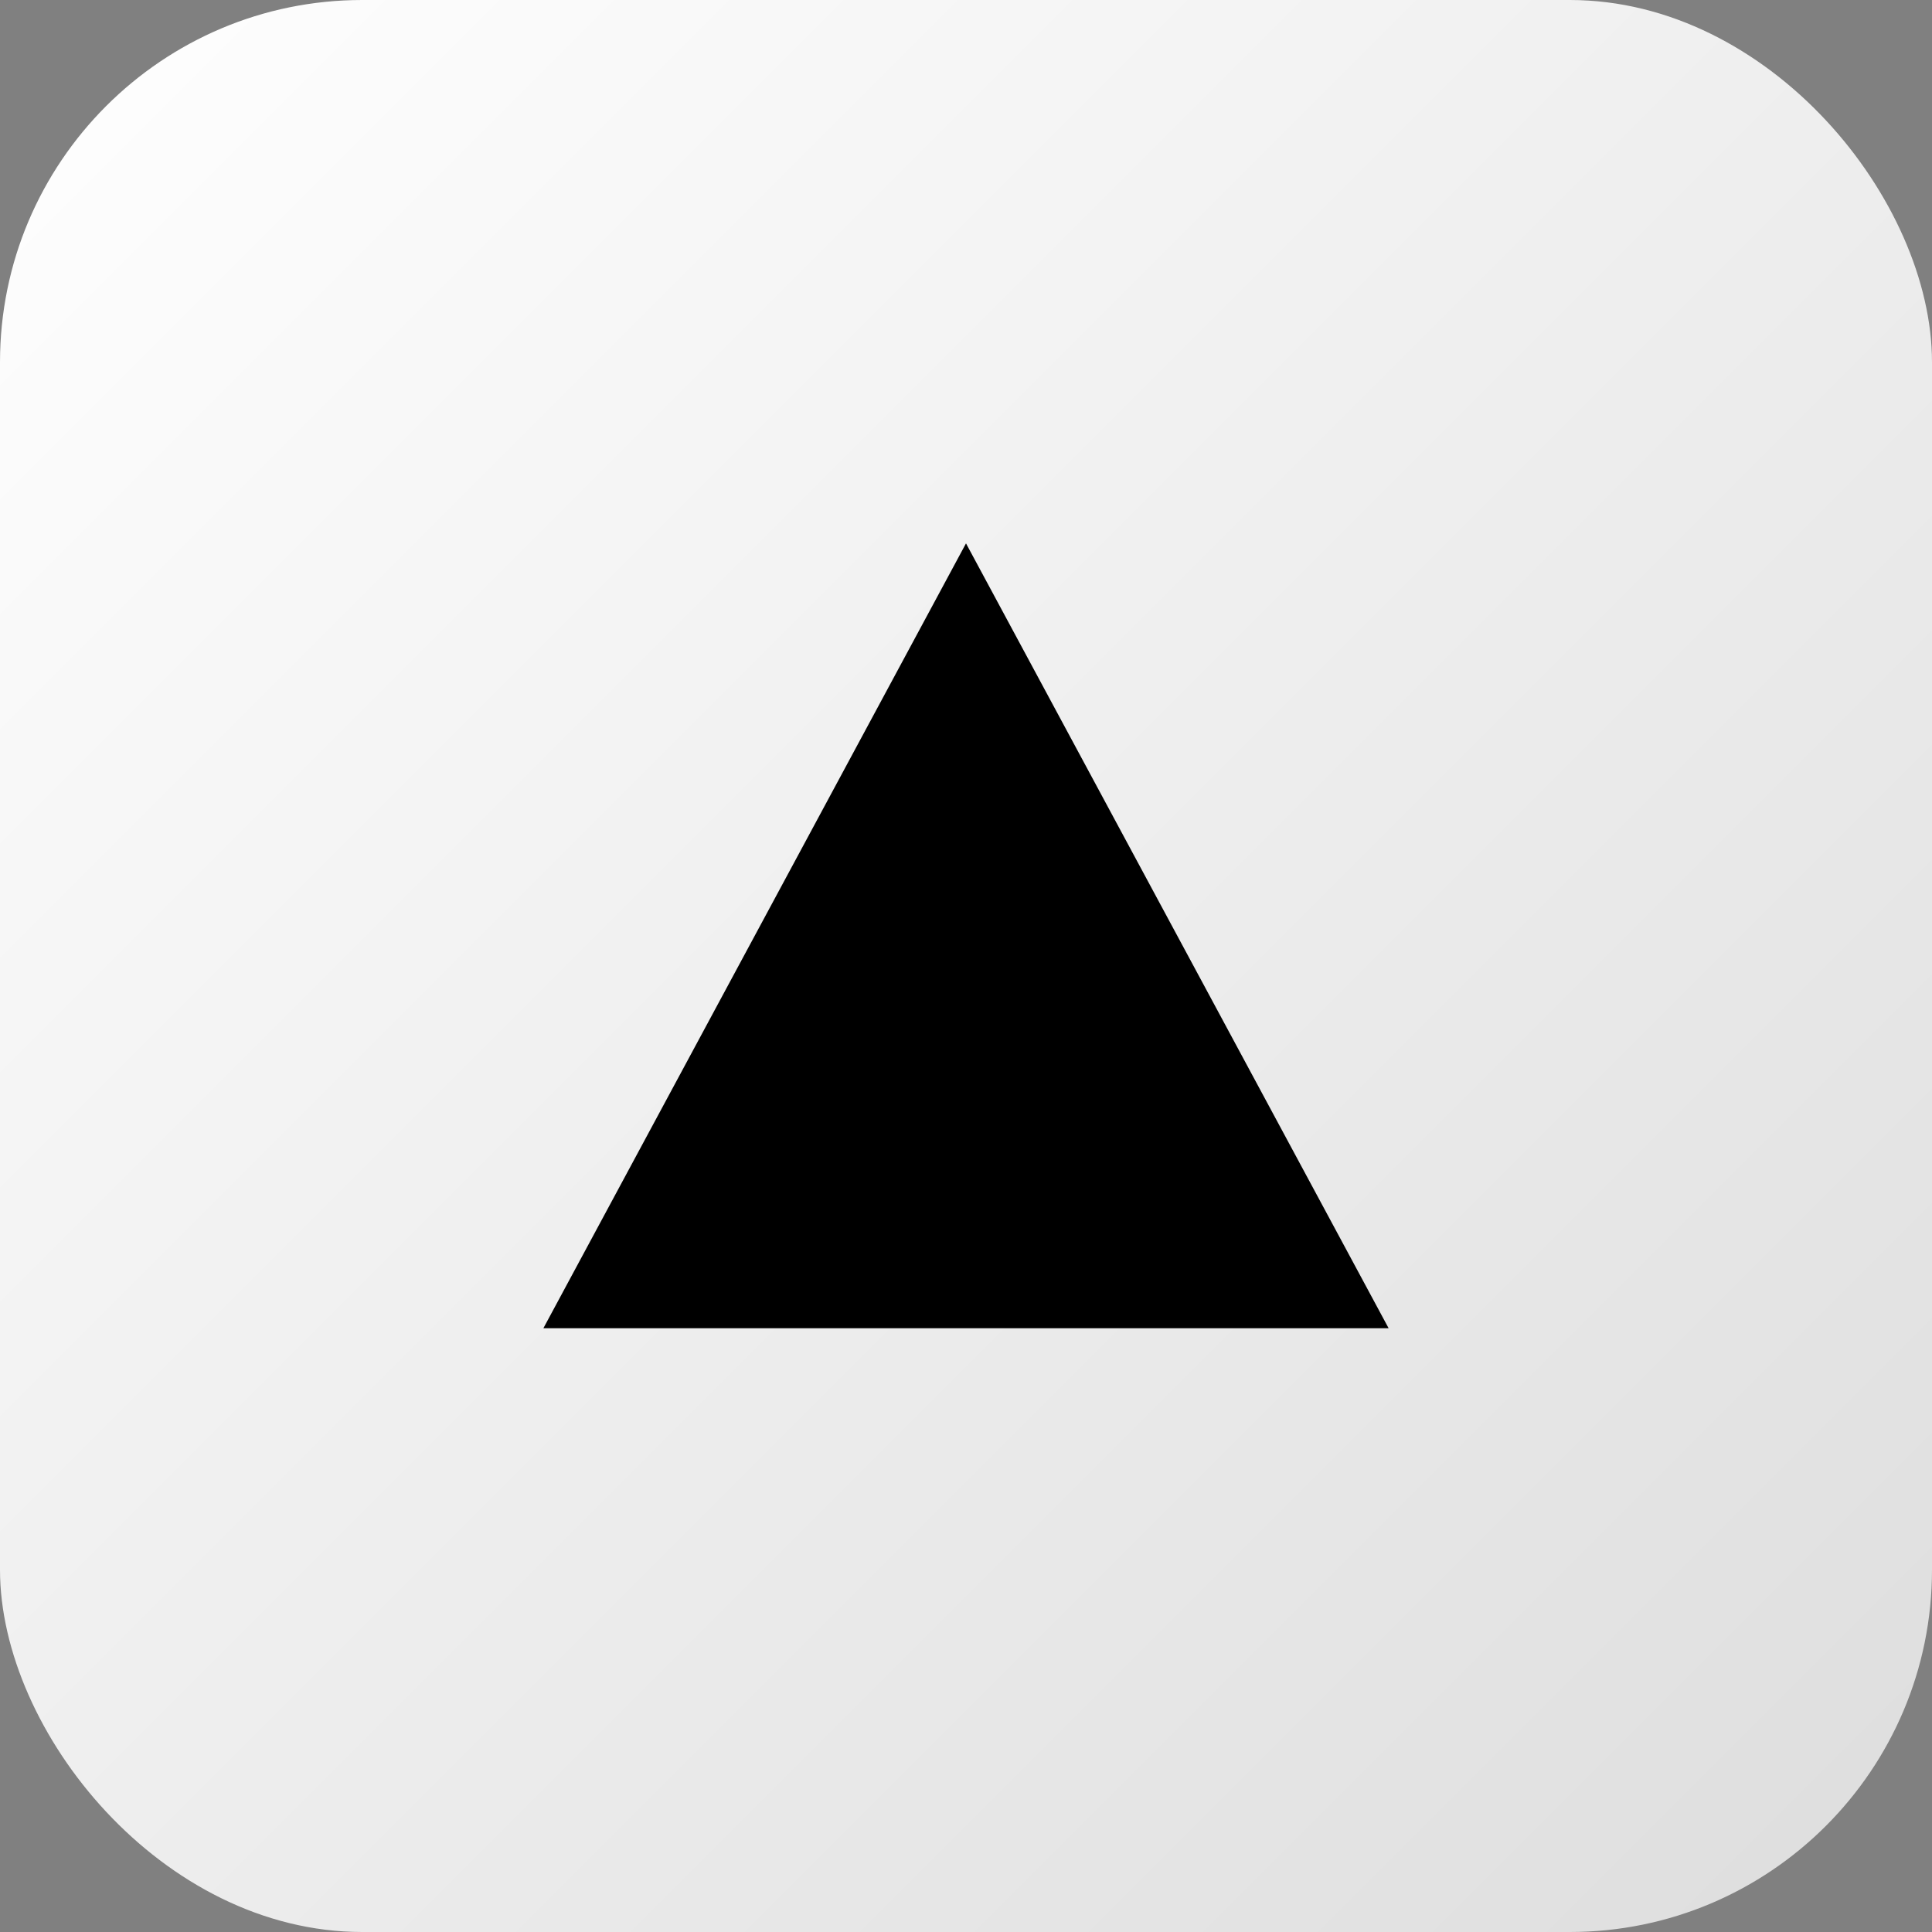 <svg xmlns="http://www.w3.org/2000/svg" viewBox="0 0 64 64">
  <rect x="0" y="0" width="64" height="64" fill="#808080" stroke="none"/>
  <defs>
    <linearGradient id="g" x1="0" x2="1" y1="0" y2="1">
      <stop offset="0" stop-color="#fff"/>
      <stop offset="1" stop-color="#ddd"/>
    </linearGradient>
  </defs>
  <rect width="64" height="64" rx="12" fill="url(#g)"/>
  <path d="M18 44 L32 18 L46 44 Z" fill="#000"/>
  <title>Brayden</title>
  <desc>Simple triangle mark</desc>
  </svg>
